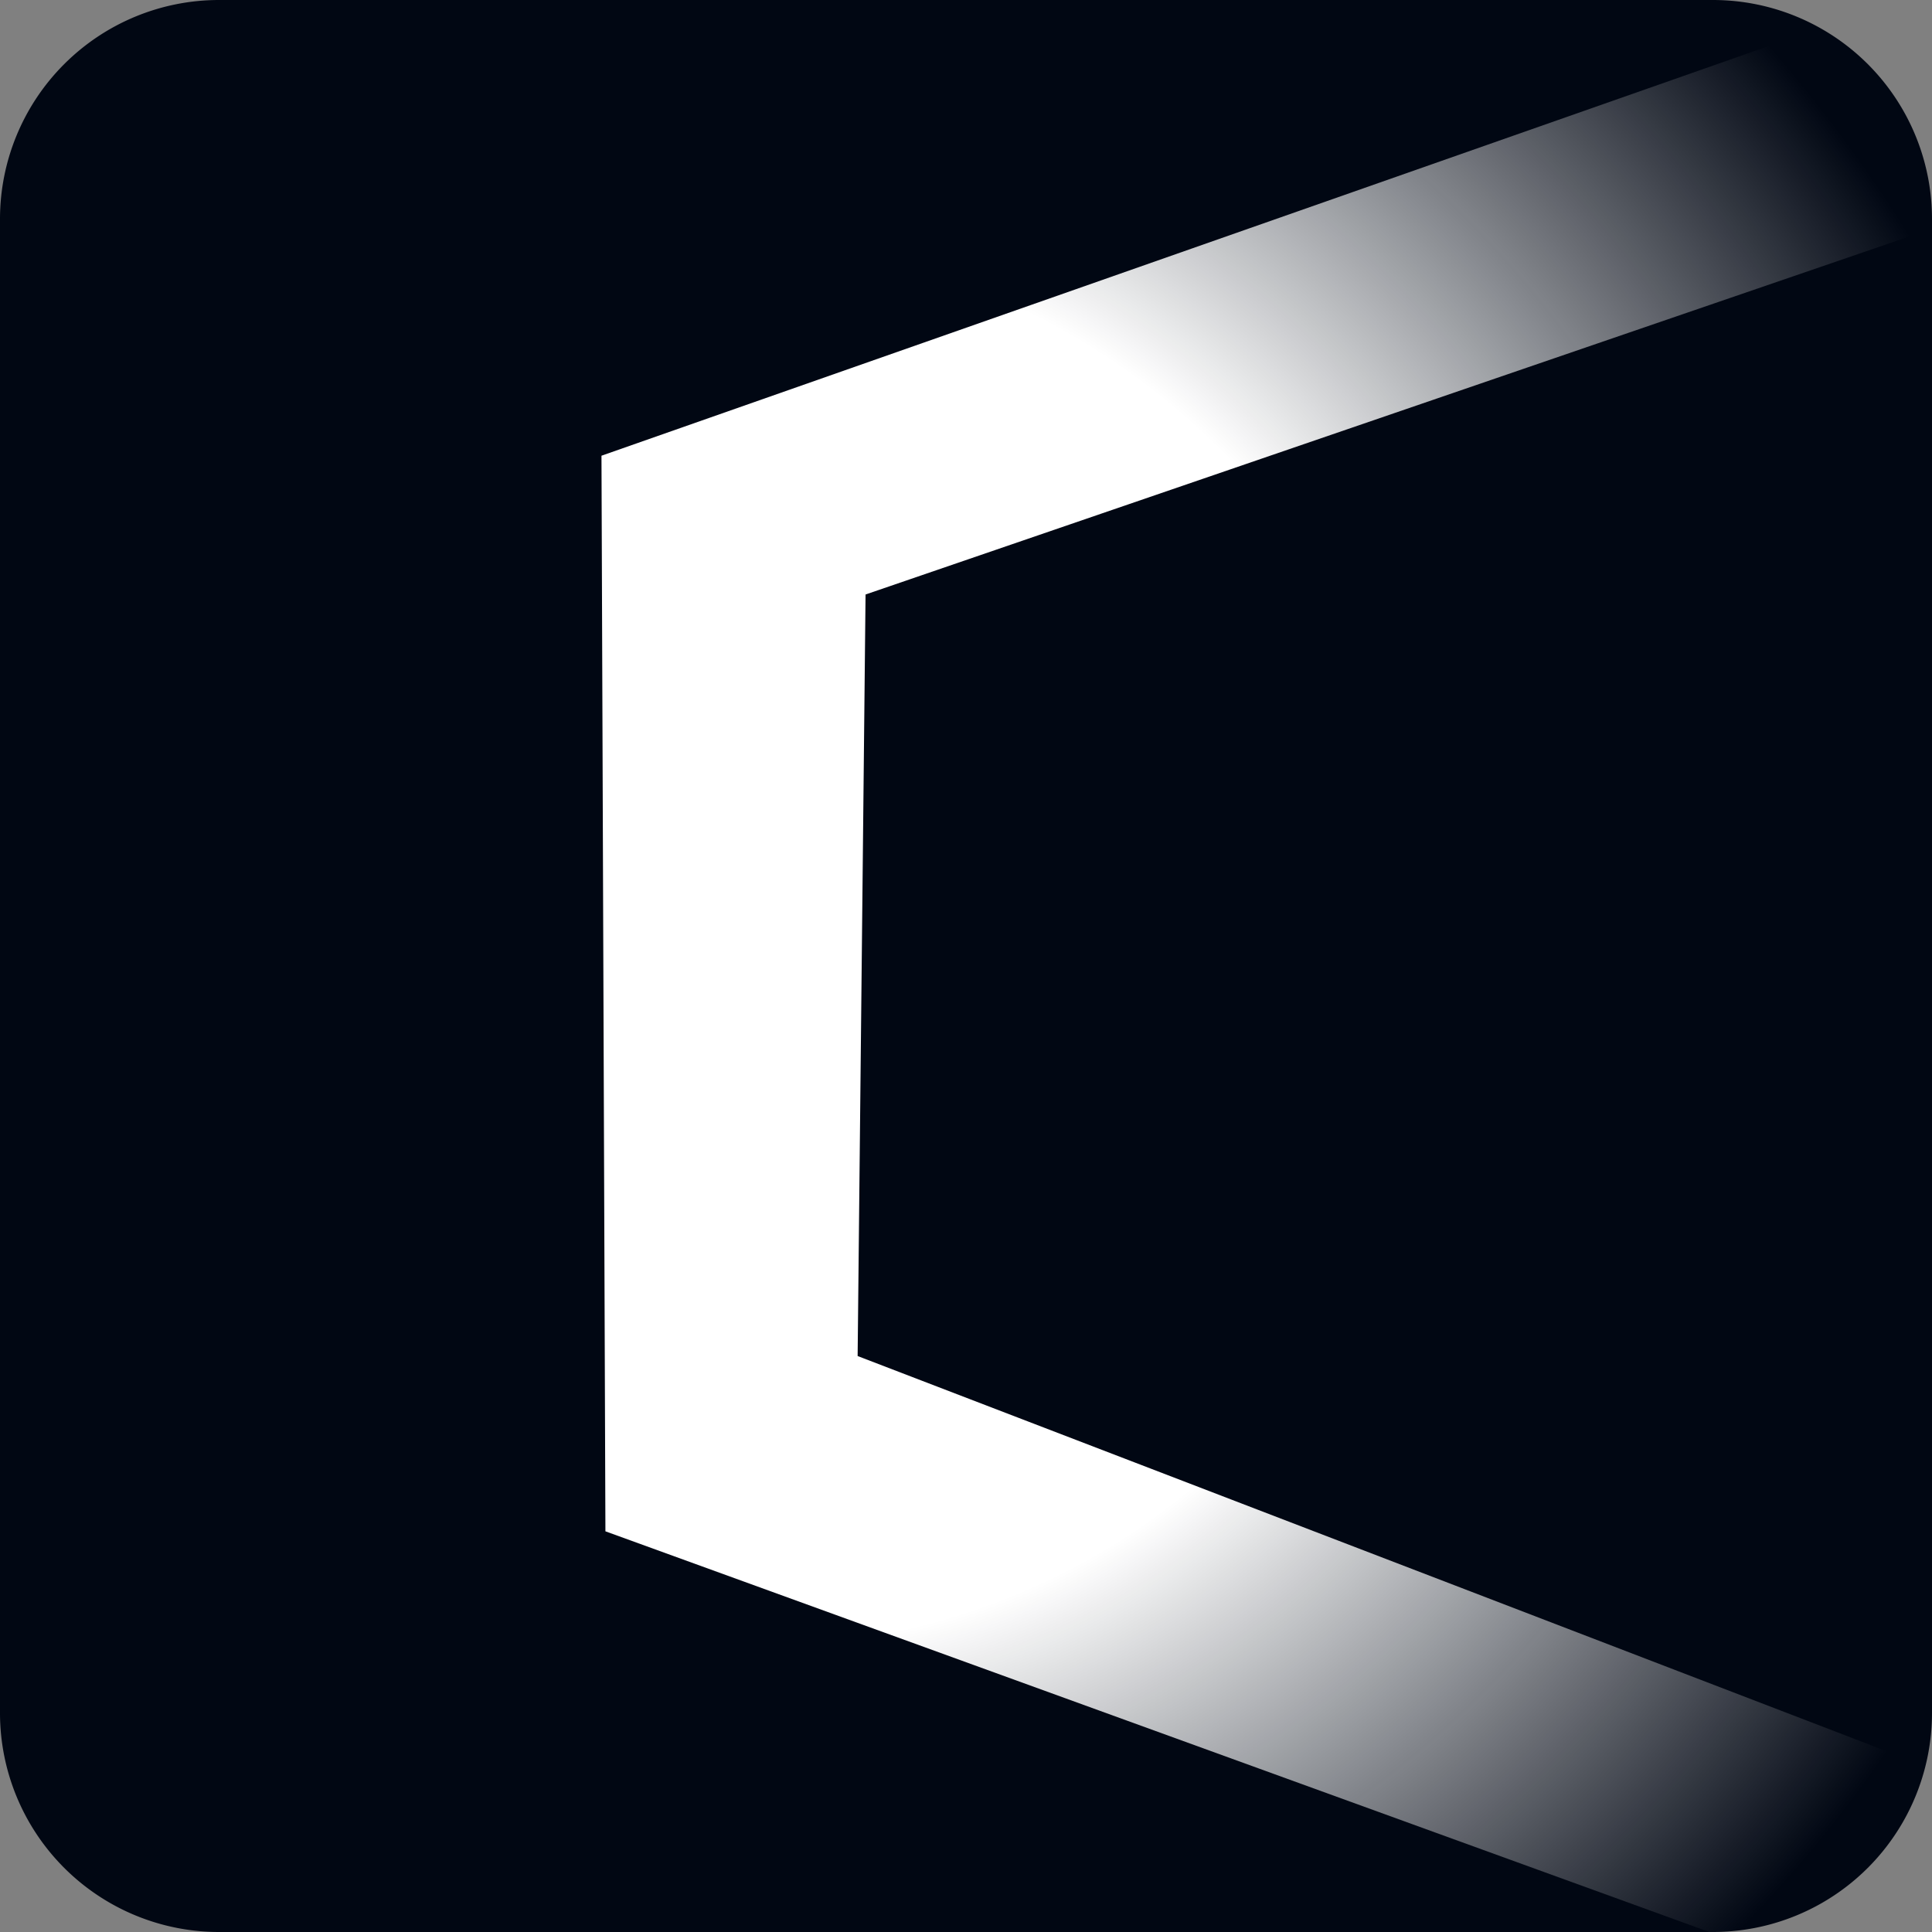 <svg width="1e3" height="1e3" version="1.1" viewBox="0 0 264.58 264.58" xml:space="preserve" xmlns="http://www.w3.org/2000/svg"><rect x="0" y="0" width="264.58" height="264.58" fill="#808080" stroke="none"/><defs><radialGradient id="radialGradient237-6" cx="98.484" cy="129.09" r="92.487" gradientTransform="matrix(1.859 1.965 -2.038 1.928 -867.82 -239.22)" gradientUnits="userSpaceOnUse"><stop stop-color="#fff" offset=".473"/><stop stop-color="#fff" stop-opacity="0" offset=".935"/></radialGradient><linearGradient id="linearGradient12" x1="478.76" x2="505.22" y1="145.78" y2="144.89" gradientUnits="userSpaceOnUse"><stop stop-color="#fff" offset="0"/><stop stop-color="#fff" stop-opacity="0" offset="1"/></linearGradient><clipPath id="SvgjsClipPath1059"><rect width="1e3" height="1e3" rx="350" ry="350"/></clipPath><clipPath id="SvgjsClipPath1060"><rect width="1e3" height="1e3" rx="350" ry="350"/></clipPath><mask id=":r8:mask0_408_134" x="0" y="0" width="180" height="180" maskUnits="userSpaceOnUse"><circle cx="90" cy="90" r="90"/></mask><linearGradient id=":r8:paint0_linear_408_134" x1="109" x2="144.5" y1="116.5" y2="160.5" gradientUnits="userSpaceOnUse"><stop stop-color="#fff" offset="0"/><stop stop-color="#fff" stop-opacity="0" offset="1"/></linearGradient><linearGradient id=":r8:paint1_linear_408_134" x1="121" x2="120.8" y1="54" y2="106.88" gradientUnits="userSpaceOnUse"><stop stop-color="#fff" offset="0"/><stop stop-color="#fff" stop-opacity="0" offset="1"/></linearGradient><radialGradient id="radialGradient203-4" cx="76.419" cy="154.84" r="88.296" gradientTransform="matrix(2.636 2.769 -2.7 2.57 84.901 374.48)" gradientUnits="userSpaceOnUse"><stop stop-color="#fff" offset=".482"/><stop stop-color="#fff" stop-opacity="0" offset=".814"/></radialGradient><radialGradient id="radialGradient203-8" cx="76.419" cy="154.84" r="88.296" gradientTransform="matrix(2.636 2.769 -2.7 2.57 691.94 133.72)" gradientUnits="userSpaceOnUse"><stop stop-color="#fff" offset=".482"/><stop stop-color="#fff" stop-opacity="0" offset=".814"/></radialGradient><radialGradient id="radialGradient237" cx="98.484" cy="129.09" r="92.487" gradientTransform="matrix(1.659 1.506 -1.462 1.61 125.12 -227.18)" gradientUnits="userSpaceOnUse"><stop stop-color="#fff" offset=".473"/><stop stop-color="#fff" stop-opacity="0" offset=".935"/></radialGradient><radialGradient id="radialGradient237-2" cx="98.484" cy="129.09" r="92.487" gradientTransform="matrix(1.659 1.506 -1.462 1.61 -53.88 115.76)" gradientUnits="userSpaceOnUse"><stop stop-color="#fff" offset=".473"/><stop stop-color="#fff" stop-opacity="0" offset=".935"/></radialGradient></defs><g transform="matrix(3.218 0 0 3.218 -1203.4 -2032.5)" display="none" stroke-miterlimit="50" stroke-width="0"><path transform="translate(-2.467,366.19)" d="m505.21 113.81-43.225 14.605-0.35 33.604 43.342 13.984a11.511 11.511 0 0 0 0.271-2.068v-59.268a11.522 11.522 0 0 0-0.039-0.857z" display="inline" style="font-variation-settings:'wdth' 75, 'wght' 450"/><path transform="translate(-2.467,366.19)" d="m500.47 105.33-50.127 16.959 0.174 47.465 47.676 14.693a11.511 11.511 0 0 0 6.793-8.443l-43.342-13.984 0.35-33.604 43.225-14.605a11.522 11.522 0 0 0-4.748-8.48z" display="inline" fill="url(#linearGradient12)" style="font-variation-settings:'wdth' 75, 'wght' 450"/><path transform="translate(-2.467 366.19)" d="m434.54 103.15a11.511 11.511 0 0 0-11.51 11.51v59.268a11.522 11.522 0 0 0 11.521 11.523h59.188a11.511 11.511 0 0 0 4.445-1l-47.676-14.693-0.174-47.465 50.127-16.959a11.522 11.522 0 0 0-6.734-2.184z" display="inline" style="font-variation-settings:'wdth' 75, 'wght' 450"/></g><style>
    #light-icon {
      display: inline;
    }
    #dark-icon {
      display: none;
    }

    @media (prefers-color-scheme: dark) {
      #light-icon {
        display: none;
      }
      #dark-icon {
        display: inline;
      }
    }
  </style><g transform="matrix(.265 0 0 .265 -376.36 363.55)" display="none"><g id="light-icon"><svg width="1e3" height="1e3" version="1.1"><g clip-path="url(#SvgjsClipPath1059)"><rect width="1e3" height="1e3"/><g transform="matrix(5,0,0,5,192.5,150)"><svg width="123" height="140" version="1.1"><svg width="123" height="140" fill="#fff" version="1.1" viewBox="0 0 123 140"><path d="m60.257 118.76-41.353-23.766c-0.502-0.3-0.837-0.833-0.837-1.433v-36.733c0-0.633 0.703-1.033 1.238-0.733l48.012 27.6c0.669 0.4 1.506-0.1 1.506-0.867v-17.9c0-0.7-0.368-1.367-1.004-1.733l-57.748-33.2c-0.502-0.3-1.171-0.3-1.673 0l-7.561 4.367c-0.502 0.3-0.836 0.833-0.836 1.433v68.233c0 0.6 0.335 1.133 0.836 1.433l59.32 34.134c0.502 0.3 1.171 0.3 1.673 0l49.818-28.667c0.67-0.4 0.67-1.333 0-1.733l-15.524-8.934c-0.636-0.366-1.372-0.366-2.007 0l-32.153 18.5c-0.502 0.3-1.171 0.3-1.673 0z"/><path d="m121.15 34.325-59.32-34.1c-0.502-0.3-1.171-0.3-1.673 0l-31.35 18.033c-0.669 0.4-0.669 1.333 0 1.733l15.39 8.867c0.636 0.367 1.372 0.367 2.007 0l14.052-8.067c0.502-0.3 1.171-0.3 1.673 0l41.353 23.767c0.502 0.3 0.837 0.833 0.837 1.433v36.9c0 0.7 0.368 1.367 1.003 1.733l15.391 8.833c0.669 0.4 1.505-0.1 1.505-0.867v-56.8c0-0.6-0.334-1.133-0.836-1.433z"/></svg></svg></g></g></svg></g><g id="dark-icon"><svg width="1e3" height="1e3" version="1.1"><g clip-path="url(#SvgjsClipPath1060)"><rect width="1e3" height="1e3"/><g transform="matrix(5,0,0,5,192.5,150)"><svg width="123" height="140" version="1.1"><svg width="123" height="140" fill="#fff" version="1.1" viewBox="0 0 123 140"><path d="m60.257 118.76-41.353-23.766c-0.502-0.3-0.837-0.833-0.837-1.433v-36.733c0-0.633 0.703-1.033 1.238-0.733l48.012 27.6c0.669 0.4 1.506-0.1 1.506-0.867v-17.9c0-0.7-0.368-1.367-1.004-1.733l-57.748-33.2c-0.502-0.3-1.171-0.3-1.673 0l-7.561 4.367c-0.502 0.3-0.836 0.833-0.836 1.433v68.233c0 0.6 0.335 1.133 0.836 1.433l59.32 34.134c0.502 0.3 1.171 0.3 1.673 0l49.818-28.667c0.67-0.4 0.67-1.333 0-1.733l-15.524-8.934c-0.636-0.366-1.372-0.366-2.007 0l-32.153 18.5c-0.502 0.3-1.171 0.3-1.673 0z"/><path d="m121.15 34.325-59.32-34.1c-0.502-0.3-1.171-0.3-1.673 0l-31.35 18.033c-0.669 0.4-0.669 1.333 0 1.733l15.39 8.867c0.636 0.367 1.372 0.367 2.007 0l14.052-8.067c0.502-0.3 1.171-0.3 1.673 0l41.353 23.767c0.502 0.3 0.837 0.833 0.837 1.433v36.9c0 0.7 0.368 1.367 1.003 1.733l15.391 8.833c0.669 0.4 1.505-0.1 1.505-0.867v-56.8c0-0.6-0.334-1.133-0.836-1.433z"/></svg></svg></g></g></svg></g></g><g transform="matrix(.026 0 0 .026 589.49 1243.5)" mask="url(#:r8:mask0_408_134)"><circle cx="90" cy="90" r="90" data-circle="true"/><path d="m149.51 157.52-80.366-103.52h-15.142v71.97h12.114v-56.586l73.885 95.461c3.334-2.231 6.51-4.68 9.509-7.325z" fill="url(#:r8:paint0_linear_408_134)"/><rect x="115" y="54" width="12" height="72" fill="url(#:r8:paint1_linear_408_134)"/></g><path d="m30 0h204.58a30 30 0 0 1 30 30v204.58a30 30 0 0 1-30 30h-204.58a30 30 0 0 1-30-30v-204.58a30 30 0 0 1 30-30z" fill="#010713" stroke-miterlimit="50" stroke-width="0" style="font-variation-settings:'wdth' 75, 'wght' 900"/><path d="m341.46-28.523-259.09 90.931 0.54 147.3 169.3 61.45 24.357-8.847 10.722-11.378-169.84-65.229 1.085-104.29 228.96-78.536-72.707 7.546z" fill="url(#radialGradient237)" stroke-width=".858" style="font-variation-settings:'wdth' 75, 'wght' 900"/><path d="m100.25 336.99-196.88 68.356 0.54 147.3 169.3 61.45-11.089-23.005 39.514 0.047-163.19-62.495 1.085-104.29 171.57-60.066-48.988-0.267z" display="none" fill="url(#radialGradient237-2)" stroke-width=".858" style="font-variation-settings:'wdth' 75, 'wght' 900"/><path d="m-812.68 64.015-157.55 53.303 0.696 190.02 160.93 49.595h43.164v-29.084l-159.55-51.476 1.399-134.54 158.14-53.434v-24.397z" display="none" fill="url(#radialGradient237-6)" stroke-width="1.107" style="font-variation-settings:'wdth' 75, 'wght' 900"/><path d="m699.59 605.63-181.27 61.326 0.629 171.64 172.4 53.132a41.625 41.625 0 0 0 24.564-30.532l-156.73-50.568 1.264-121.52 156.31-52.814a41.665 41.665 0 0 0-17.169-30.667z" display="none" fill="url(#radialGradient203-8)" style="font-variation-settings:'wdth' 75, 'wght' 450"/><path d="m92.548 846.39-181.27 61.326 0.629 171.64 172.4 53.132a41.625 41.625 0 0 0 24.564-30.532l-156.73-50.568 1.264-121.52 156.31-52.814a41.665 41.665 0 0 0-17.169-30.667z" display="none" fill="url(#radialGradient203-4)" style="font-variation-settings:'wdth' 75, 'wght' 450"/></svg>

